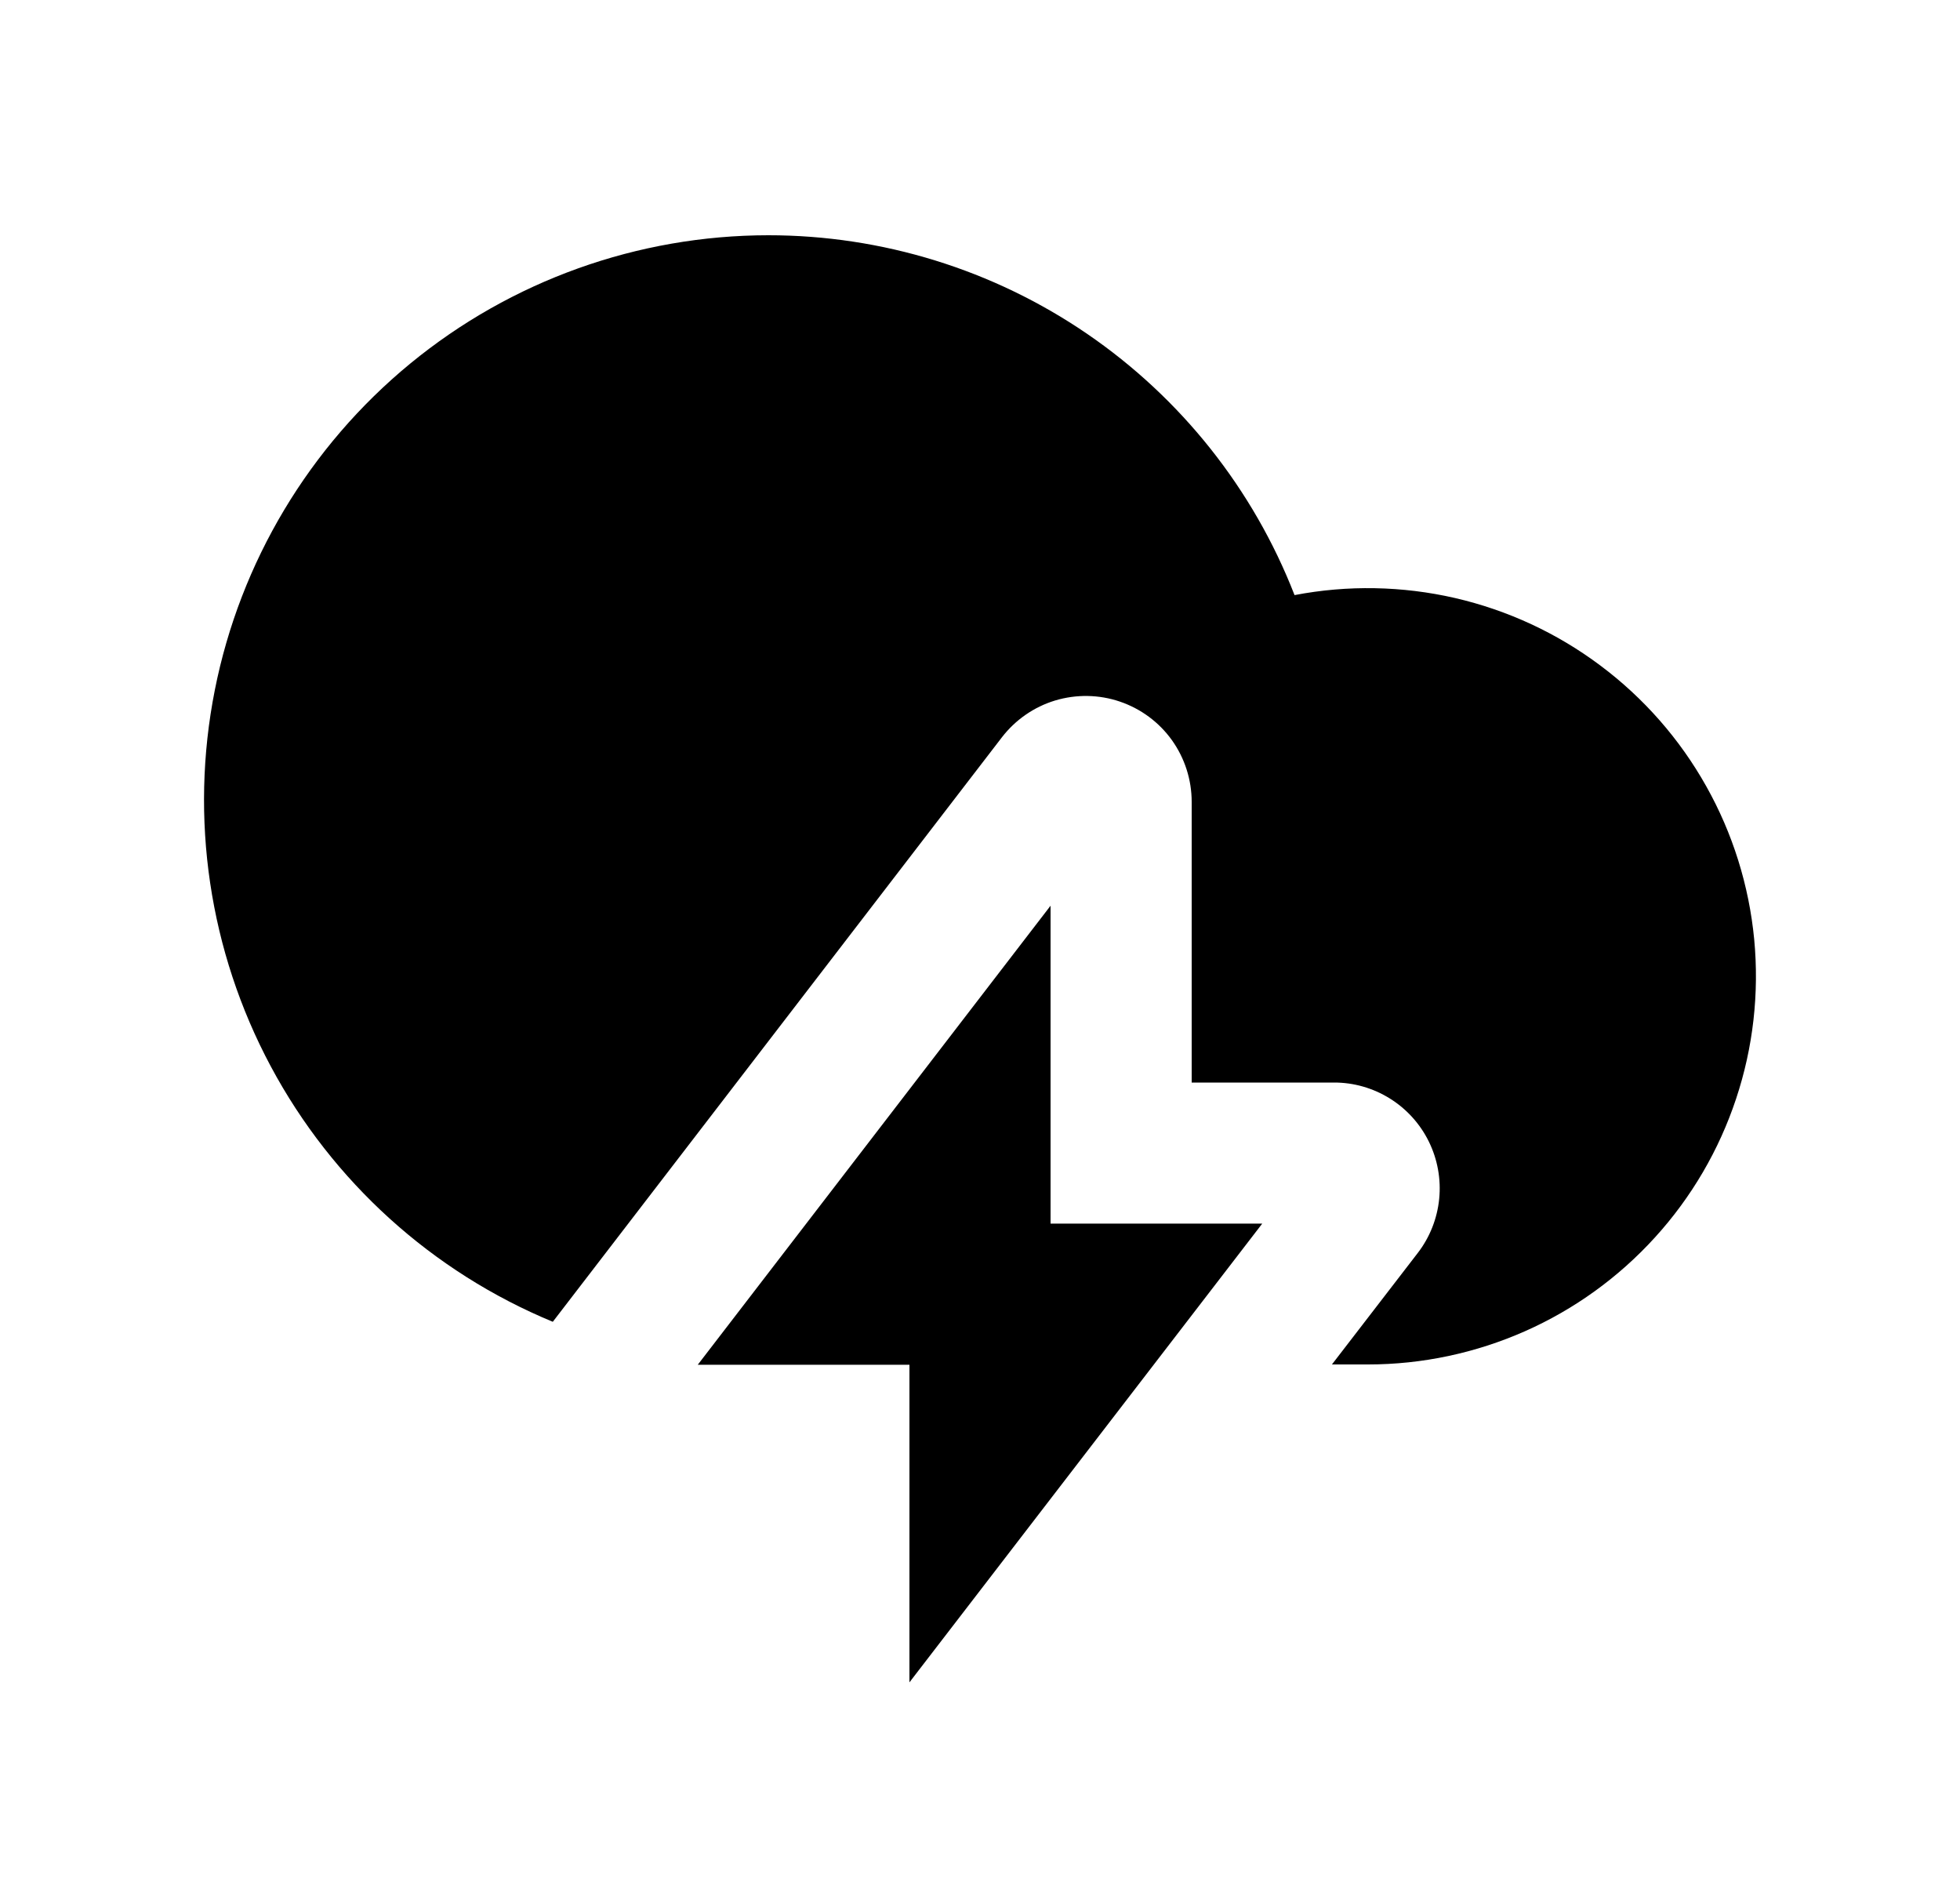 <svg width="25" height="24" viewBox="0 0 25 24" fill="none" xmlns="http://www.w3.org/2000/svg">
<path d="M16.989 17.4L18.084 15.978C18.238 15.778 18.332 15.539 18.357 15.288C18.382 15.037 18.336 14.784 18.225 14.558C18.114 14.332 17.941 14.141 17.727 14.008C17.513 13.875 17.266 13.804 17.014 13.805H15.2V10.226C15.2 9.944 15.112 9.669 14.948 9.439C14.784 9.21 14.552 9.038 14.284 8.947C14.017 8.856 13.728 8.852 13.458 8.933C13.188 9.015 12.951 9.18 12.779 9.403L7.051 16.856C5.511 16.219 4.24 15.068 3.454 13.599C2.668 12.13 2.416 10.434 2.74 8.8C3.064 7.166 3.945 5.695 5.232 4.637C6.52 3.579 8.134 3.001 9.8 3C11.251 3 12.668 3.438 13.866 4.257C15.063 5.076 15.986 6.237 16.512 7.589C17.189 7.459 17.886 7.472 18.558 7.626C19.23 7.781 19.862 8.074 20.414 8.488C20.966 8.901 21.426 9.425 21.763 10.026C22.101 10.627 22.309 11.293 22.375 11.979C22.44 12.665 22.362 13.358 22.144 14.012C21.927 14.666 21.575 15.268 21.111 15.778C20.647 16.289 20.082 16.697 19.452 16.976C18.821 17.255 18.14 17.4 17.45 17.4H16.989ZM13.4 15.604H16.1L11.6 21.454V17.404H8.9L13.4 11.55V15.604Z" fill="#0A0D14" style="fill:#0A0D14;fill:color(display-p3 0.039 0.051 0.078);fill-opacity:1;"/>
</svg>
